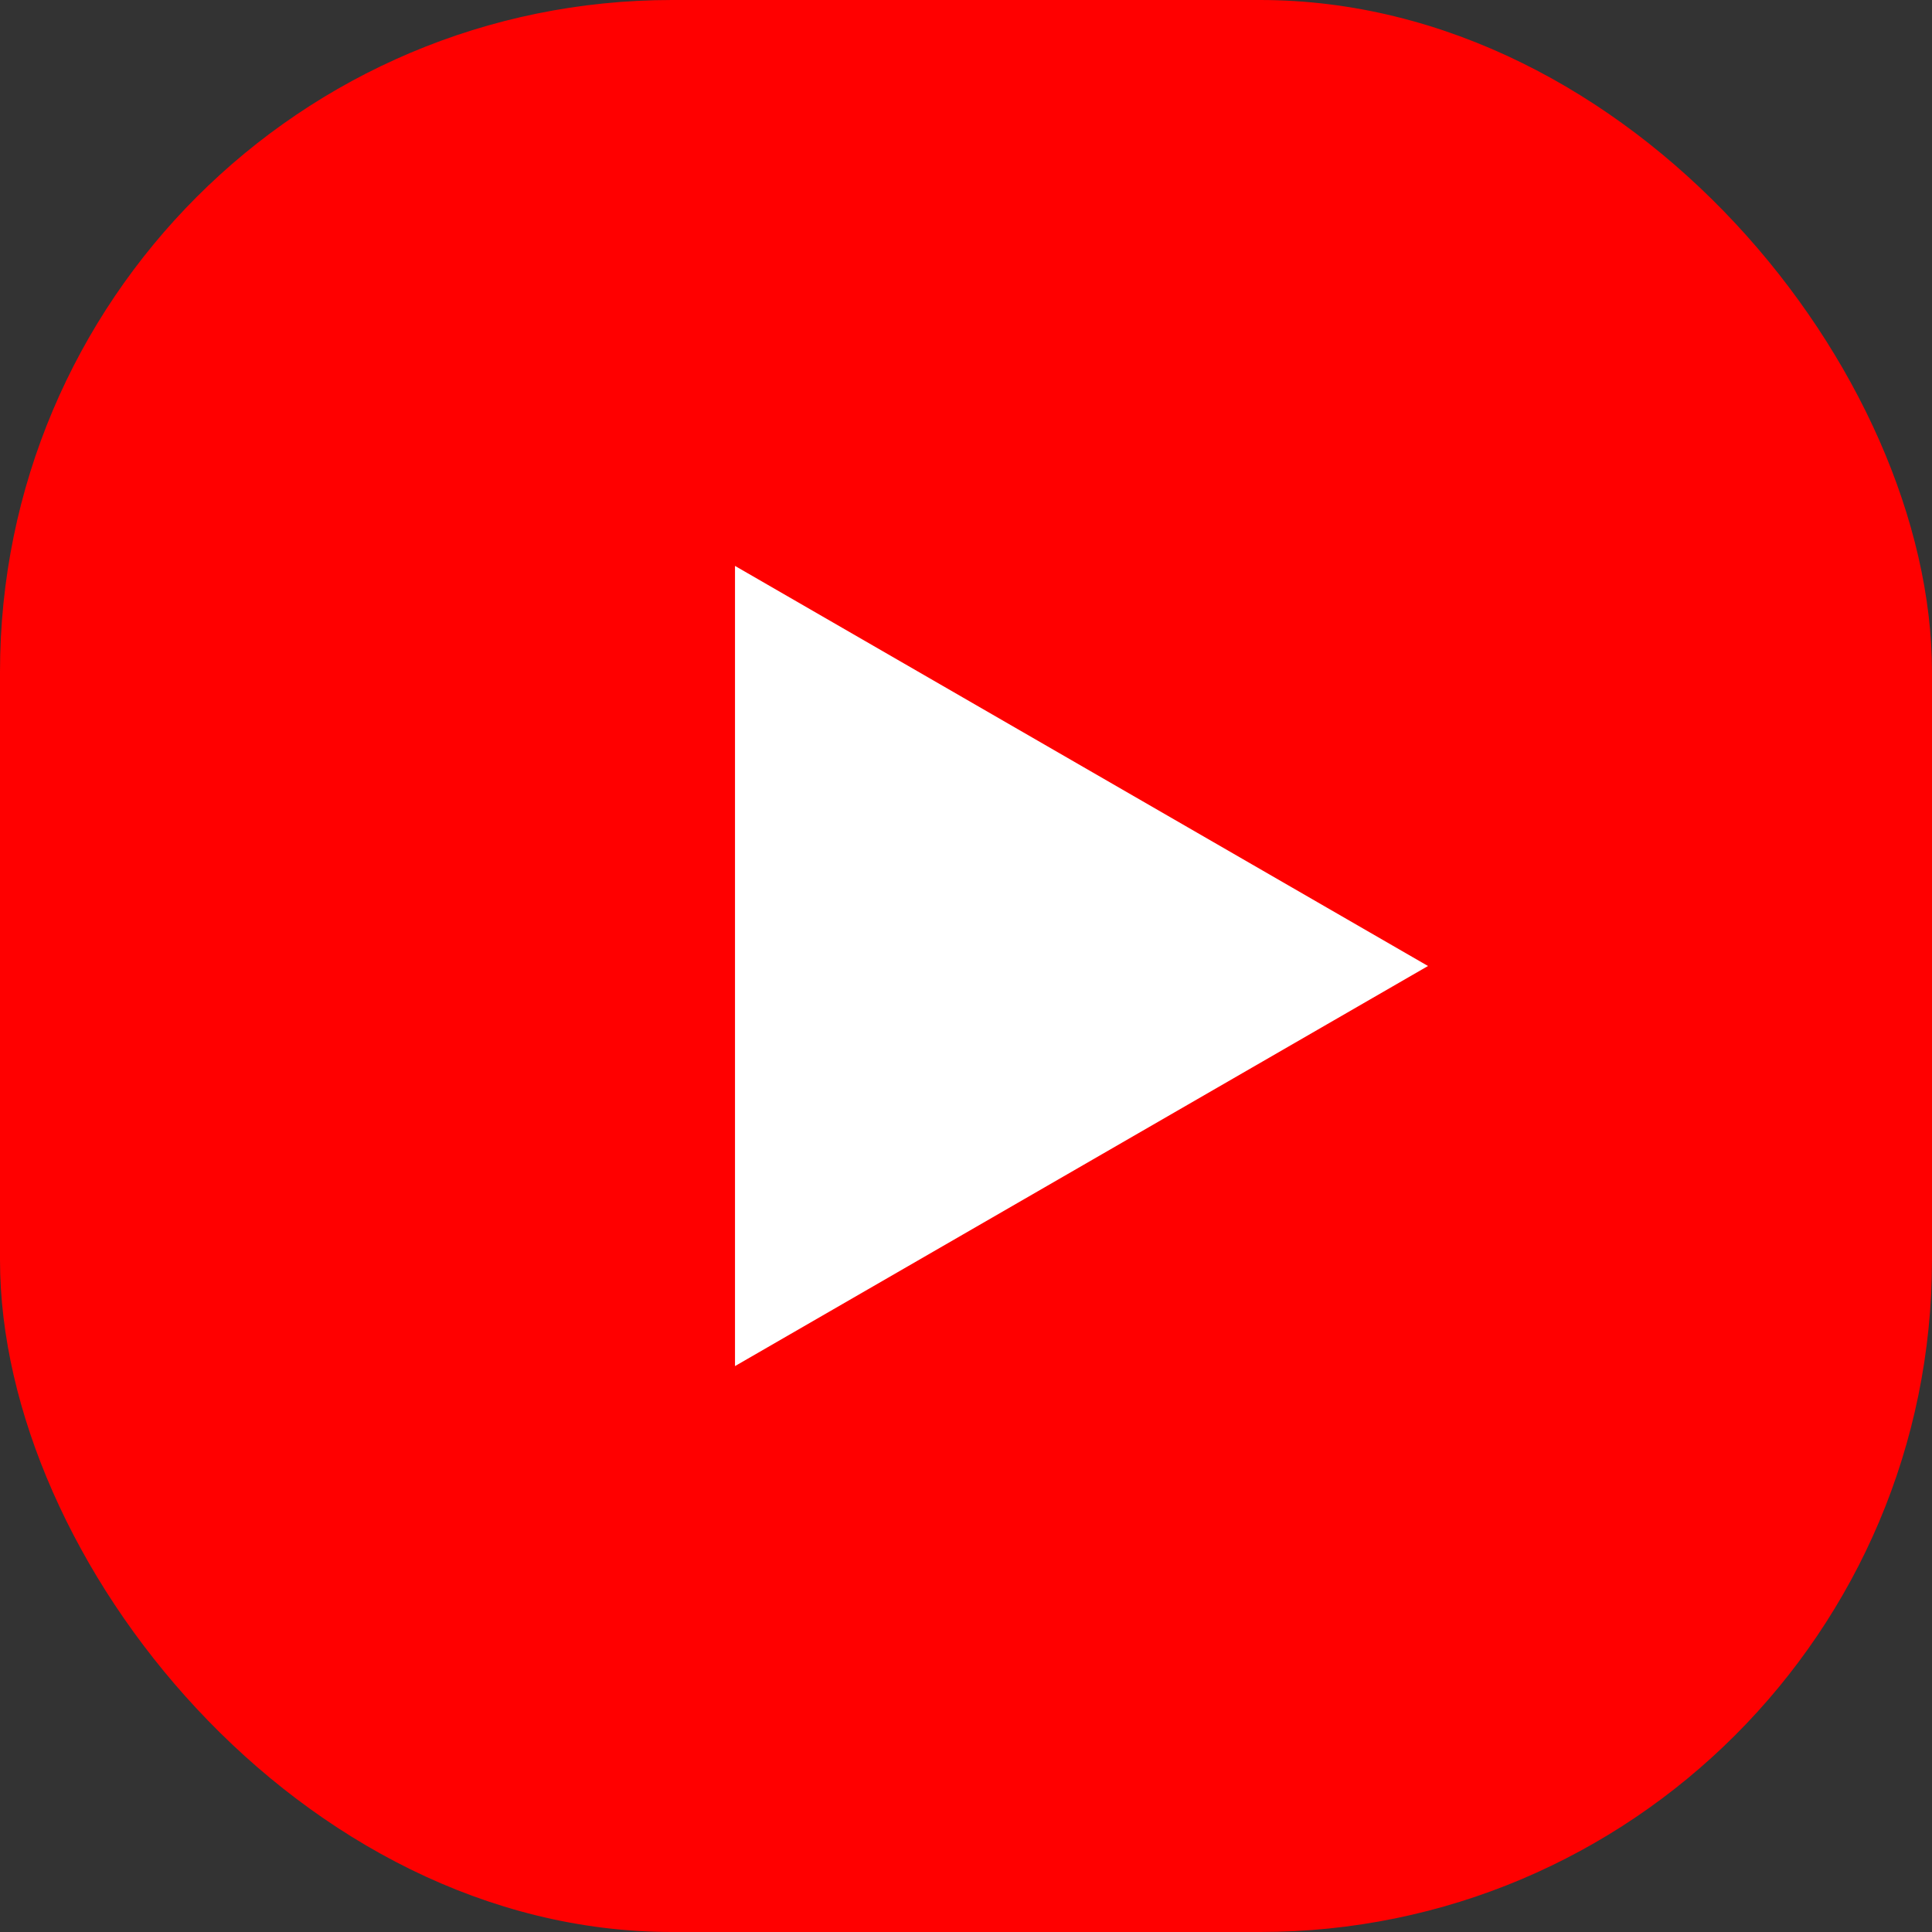 <svg width="23" height="23" viewBox="0 0 23 23" fill="none" xmlns="http://www.w3.org/2000/svg">
<rect x="0" y="0" width="23" height="23" fill="#333333" stroke="none"/>
<rect width="23" height="23" rx="8" fill="#FF0000"/>
<path d="M17 11.5L8.75 16.263L8.75 6.737L17 11.5Z" fill="white"/>
</svg>
